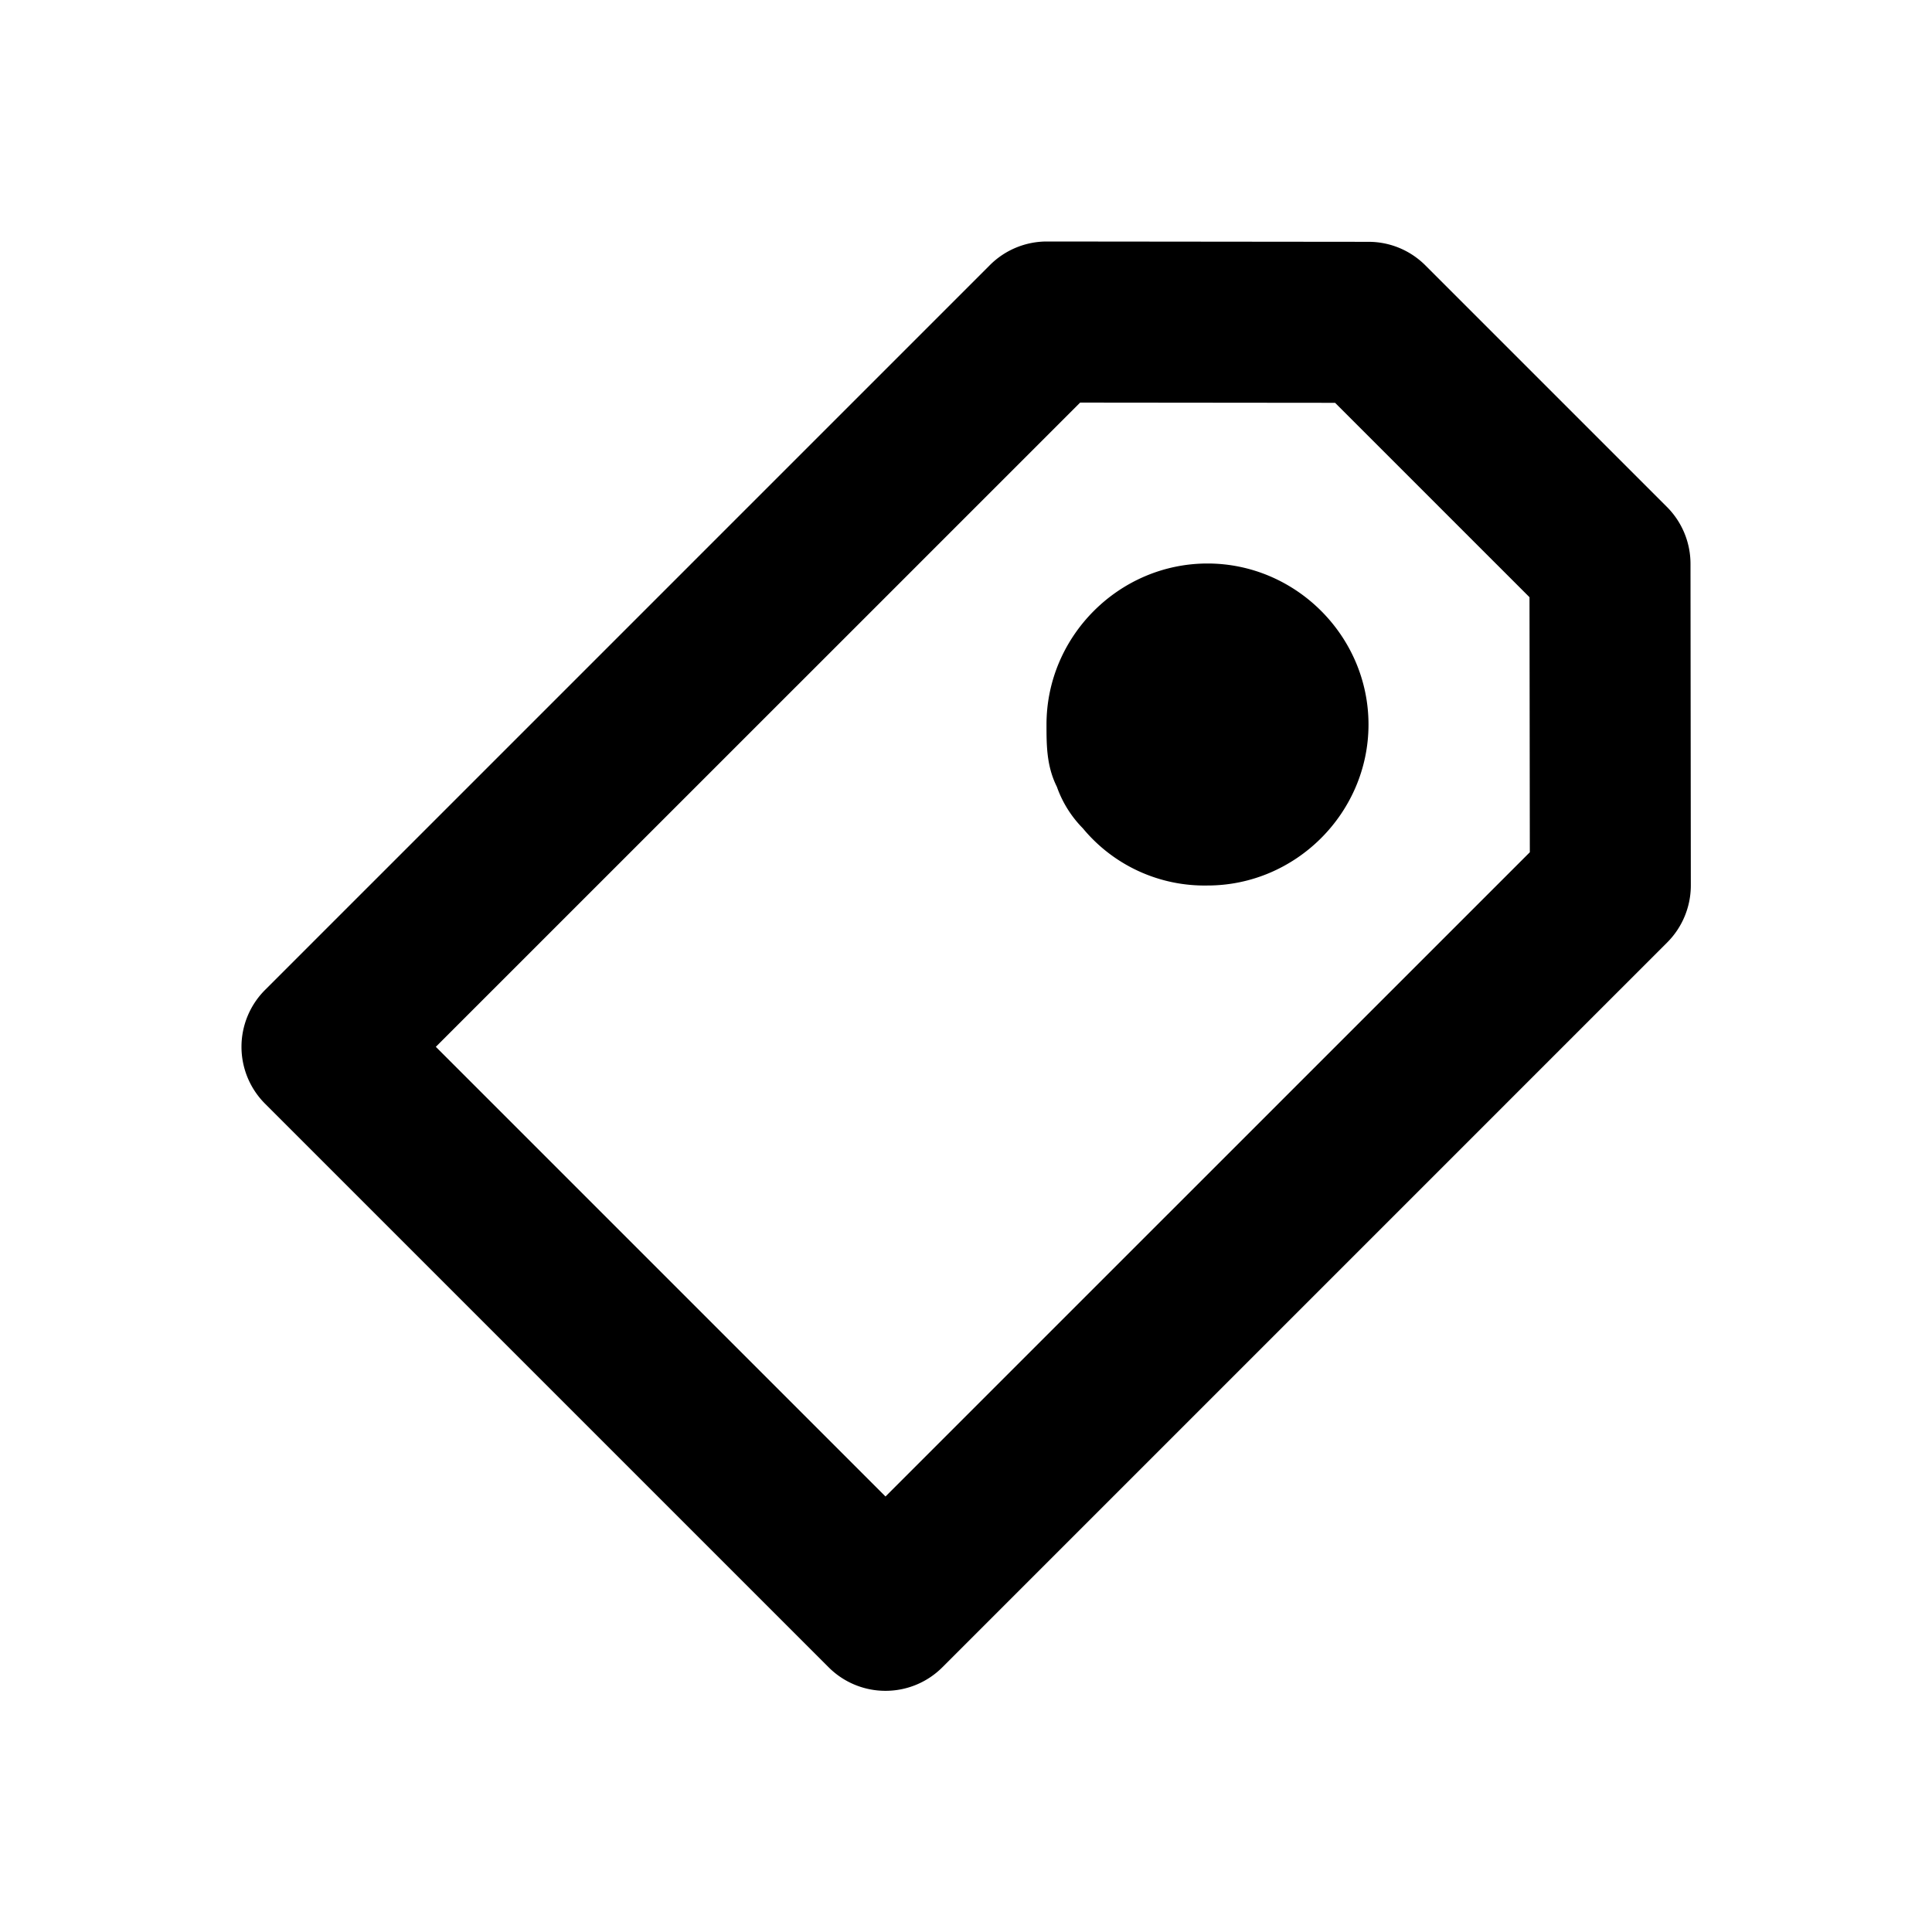 <svg width="24" height="24" xmlns="http://www.w3.org/2000/svg"><g fill="currentColor" fill-rule="nonzero"><path d="M5.414 13.004L11 18.59l8.004-8.003L19 7.419l-2.415-2.415-3.167-.003-8.004 8.003zm5.586 8a.997.997 0 01-.707-.293l-7-7a.999.999 0 010-1.414l9.004-9.004A1 1 0 0113.004 3h.001l3.996.004c.265 0 .518.105.706.293l3 3a1 1 0 01.293.706l.004 3.996c0 .266-.106.521-.293.708l-9.004 9.004a.997.997 0 01-.707.293z"/><path d="M15 11a1.961 1.961 0 01-1.548-.71 1.395 1.395 0 01-.323-.516C13 9.516 13 9.258 13 9c0-1.097.903-2 2-2s2 .903 2 2-.903 2-2 2"/></g></svg>